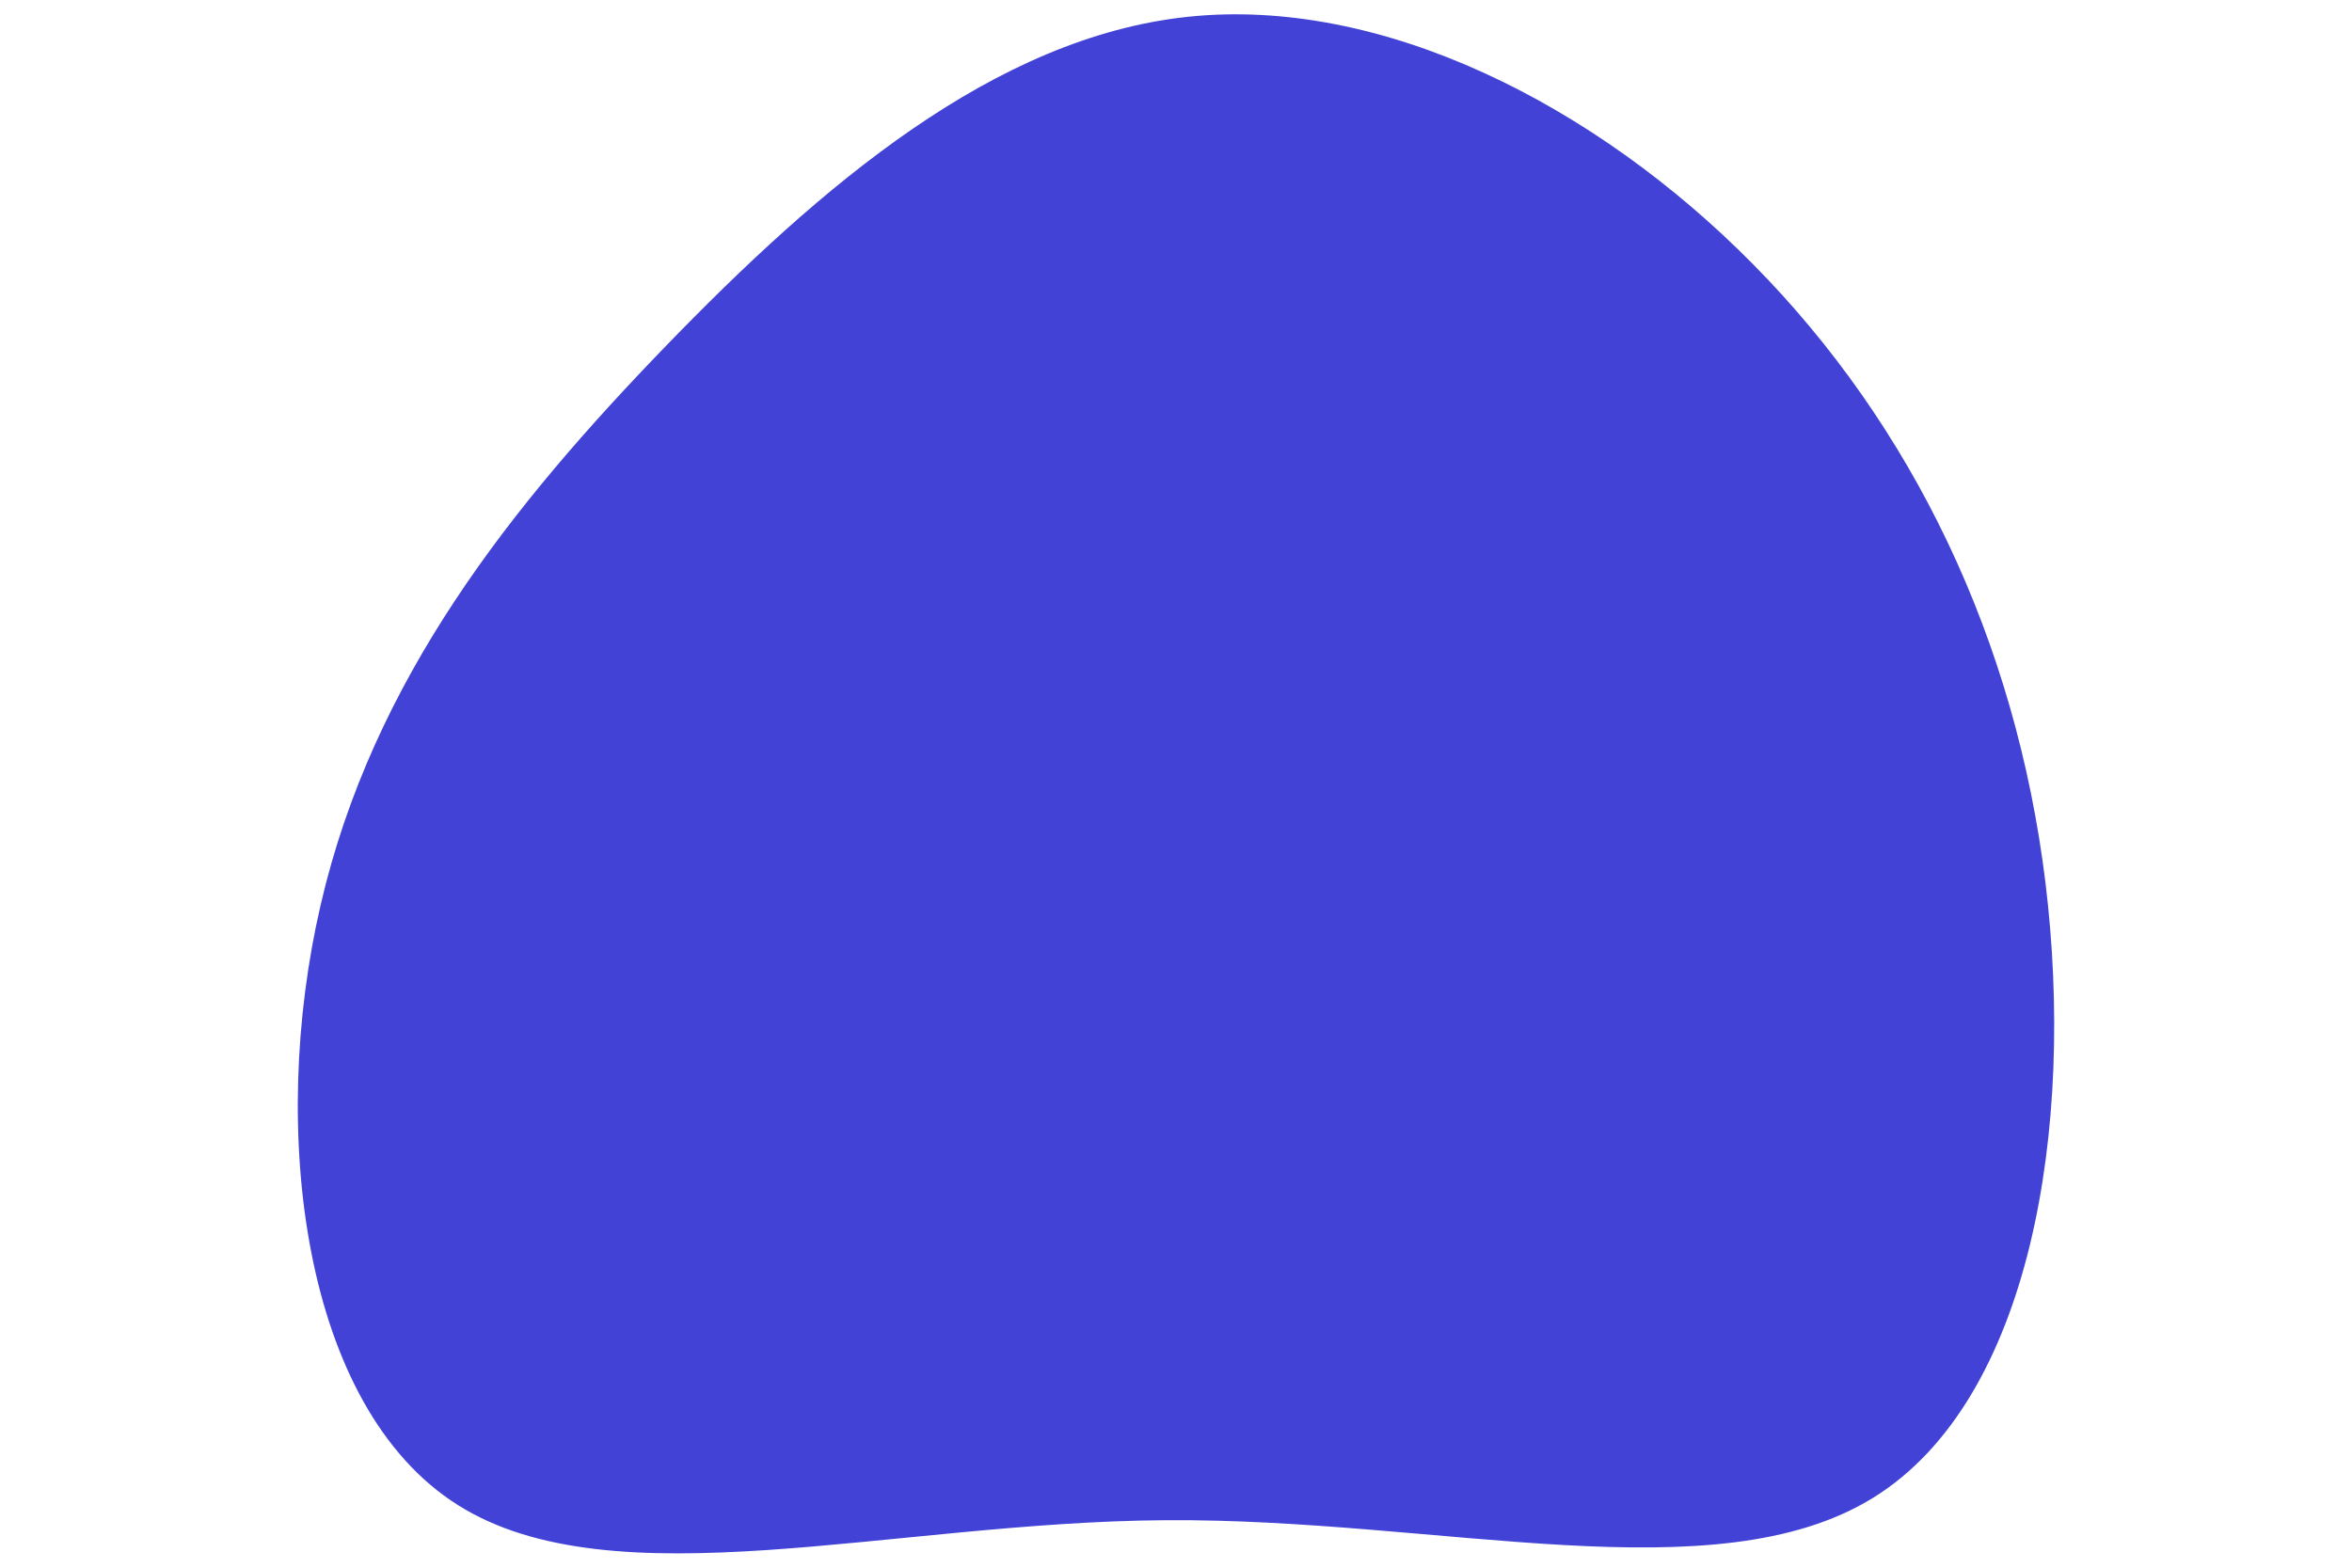 <svg id="visual" viewBox="0 0 900 600" width="900" height="600" xmlns="http://www.w3.org/2000/svg" xmlns:xlink="http://www.w3.org/1999/xlink" version="1.1"><g transform="translate(446.8 326.423)"><path d="M224.2 -225.1C284.9 -163.6 324.5 -81.8 335.9 11.4C347.3 104.7 330.6 209.3 270 246.8C209.3 284.3 104.7 254.7 -0.7 255.4C-106.1 256.1 -212.1 287.1 -271.6 249.6C-331.1 212.1 -344.1 106.1 -324.1 19.9C-304.2 -66.2 -251.5 -132.5 -192 -194C-132.5 -255.5 -66.2 -312.2 7.8 -320C81.8 -327.8 163.6 -286.6 224.2 -225.1" fill="#4243d6"></path></g></svg>